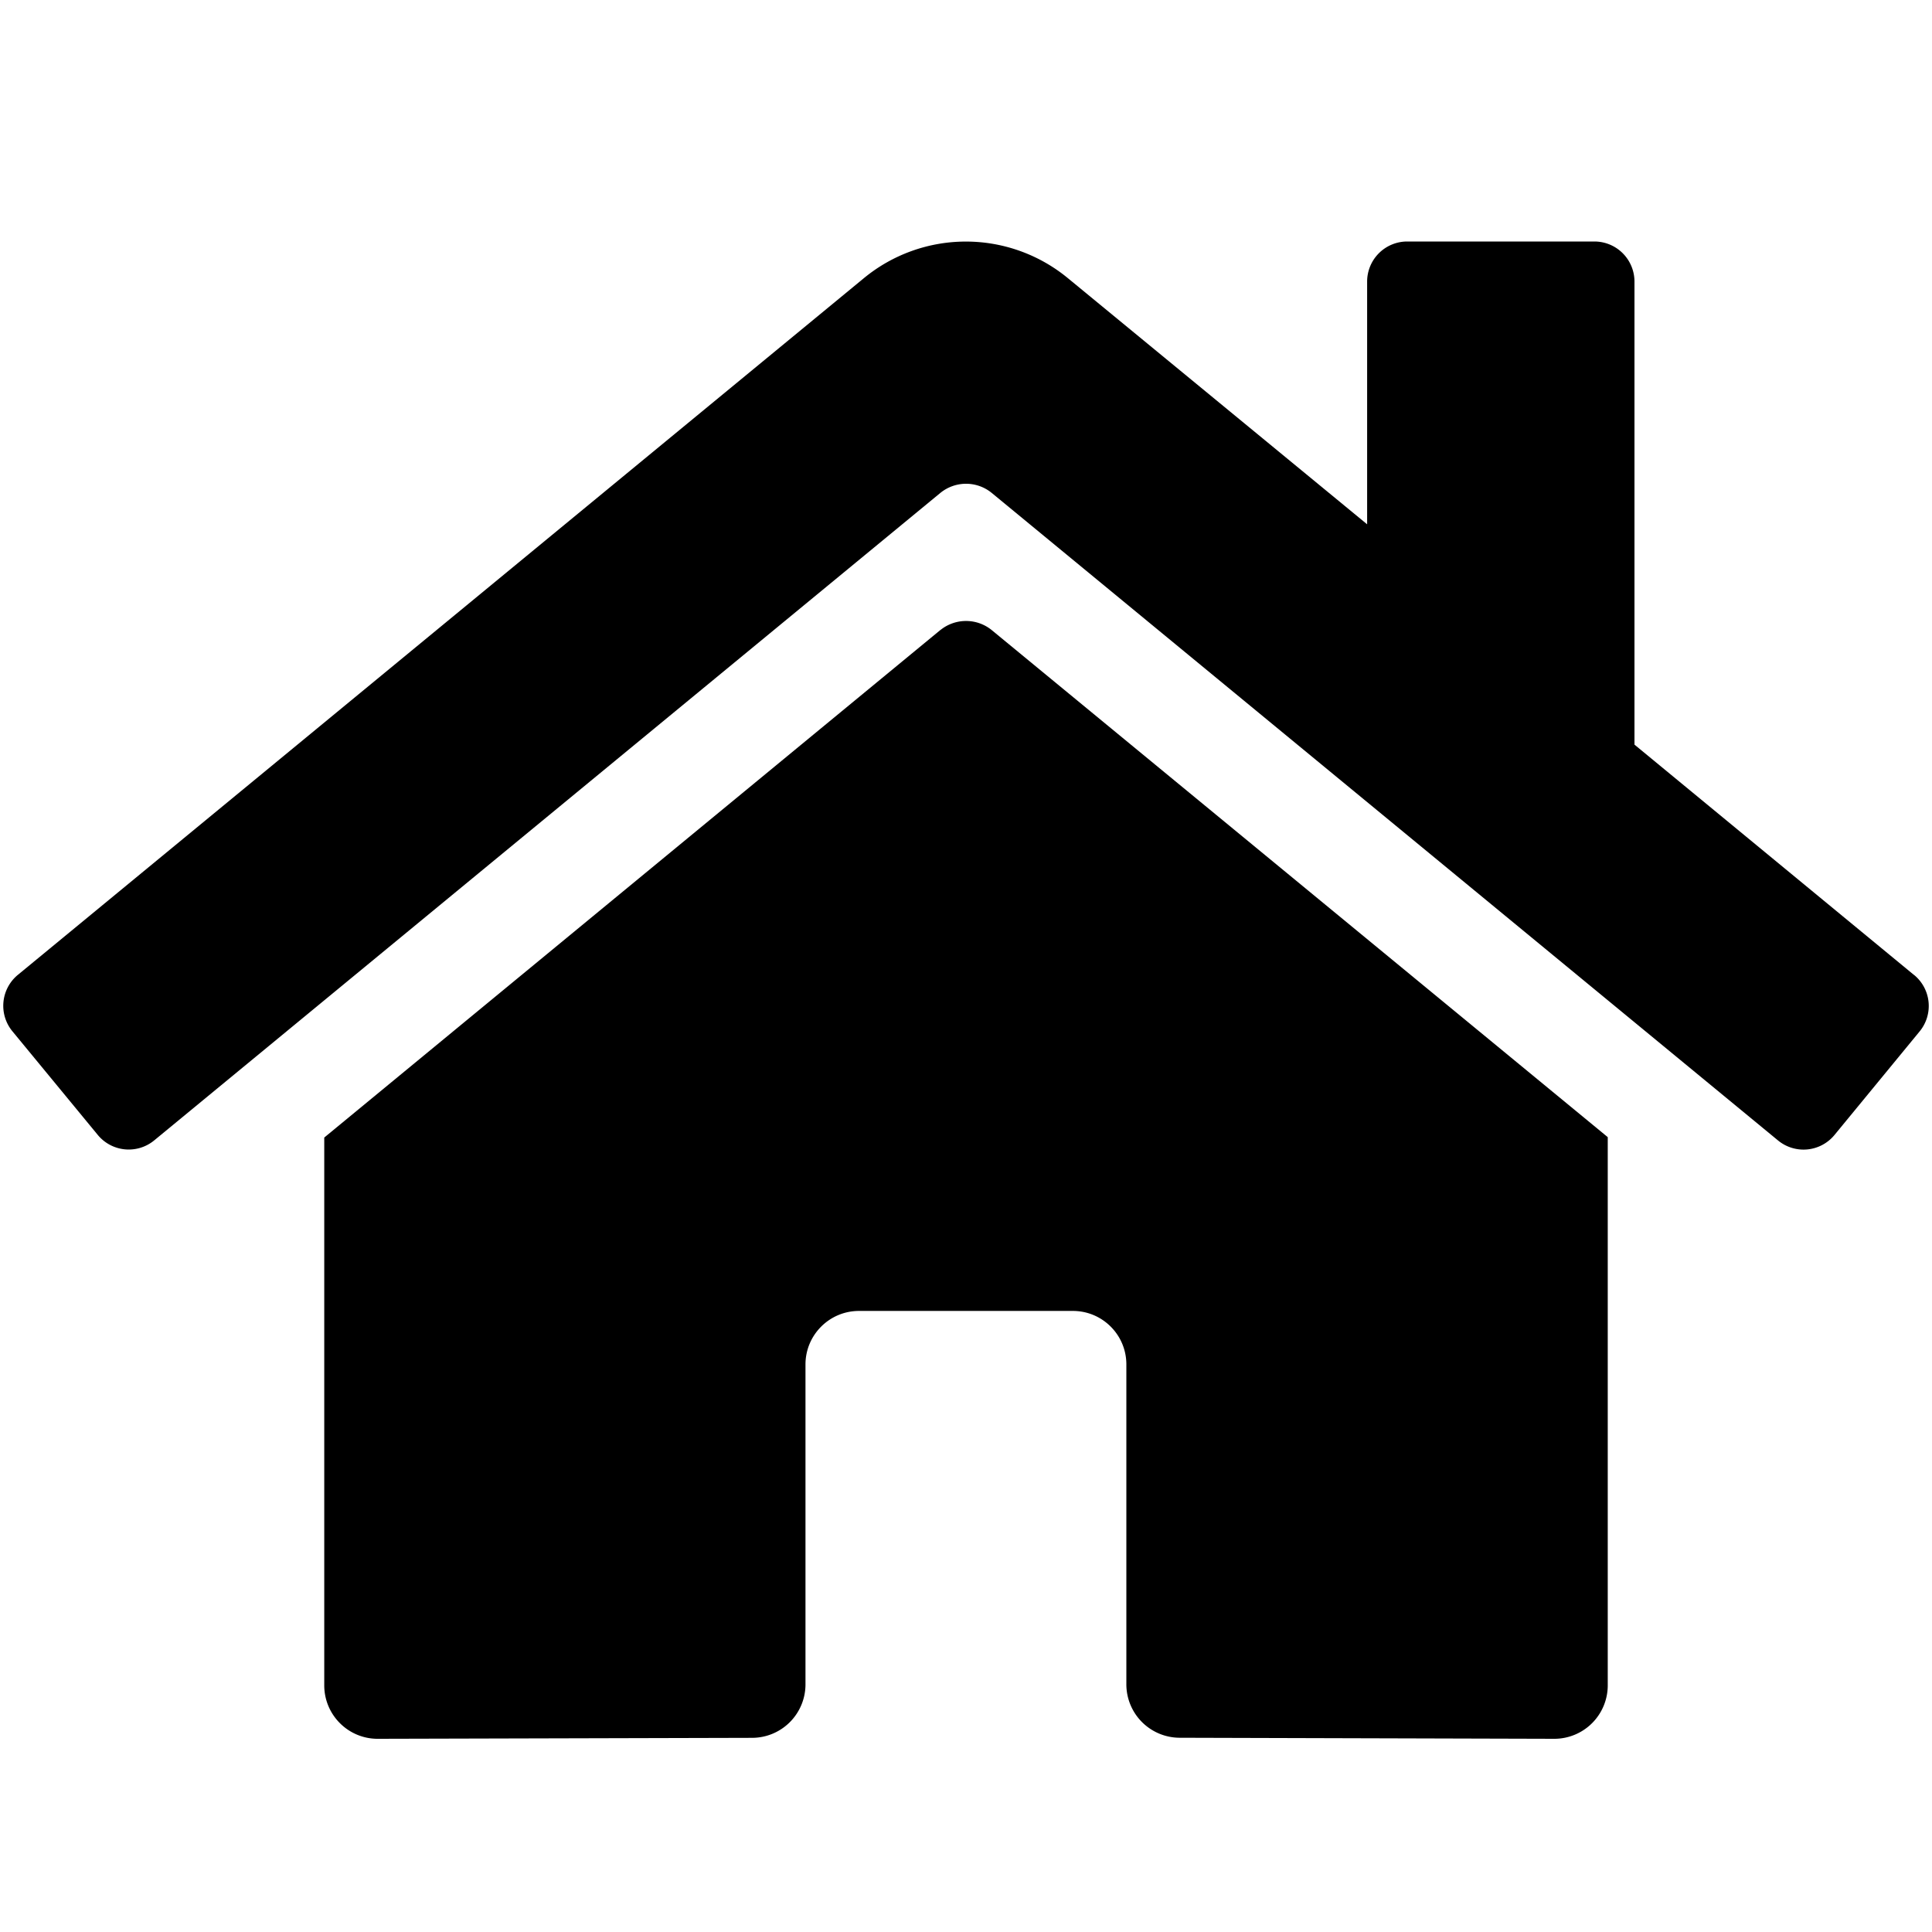 <svg width="24" height="24" xmlns="http://www.w3.org/2000/svg"><path d="M11.683 7.825l-7.655 6.306v6.805c0 .367.297.664.664.664l4.653-.012a.664.664 0 00.661-.664v-3.975c0-.366.298-.664.664-.664h2.658c.367 0 .664.298.664.664v3.972a.664.664 0 00.665.666l4.651.013a.664.664 0 00.664-.664v-6.81l-7.654-6.3a.506.506 0 00-.635 0zm12.093 4.286L20.304 9.25V3.498A.498.498 0 0019.806 3h-2.325a.498.498 0 00-.498.498v3.015l-3.718-3.058a1.993 1.993 0 00-2.533 0L.222 12.11a.498.498 0 00-.067.702l1.06 1.287a.498.498 0 00.701.067l9.767-8.044c.186-.15.45-.15.635 0l9.768 8.044a.498.498 0 00.702-.066l1.058-1.287a.498.498 0 00-.07-.703z"/></svg>